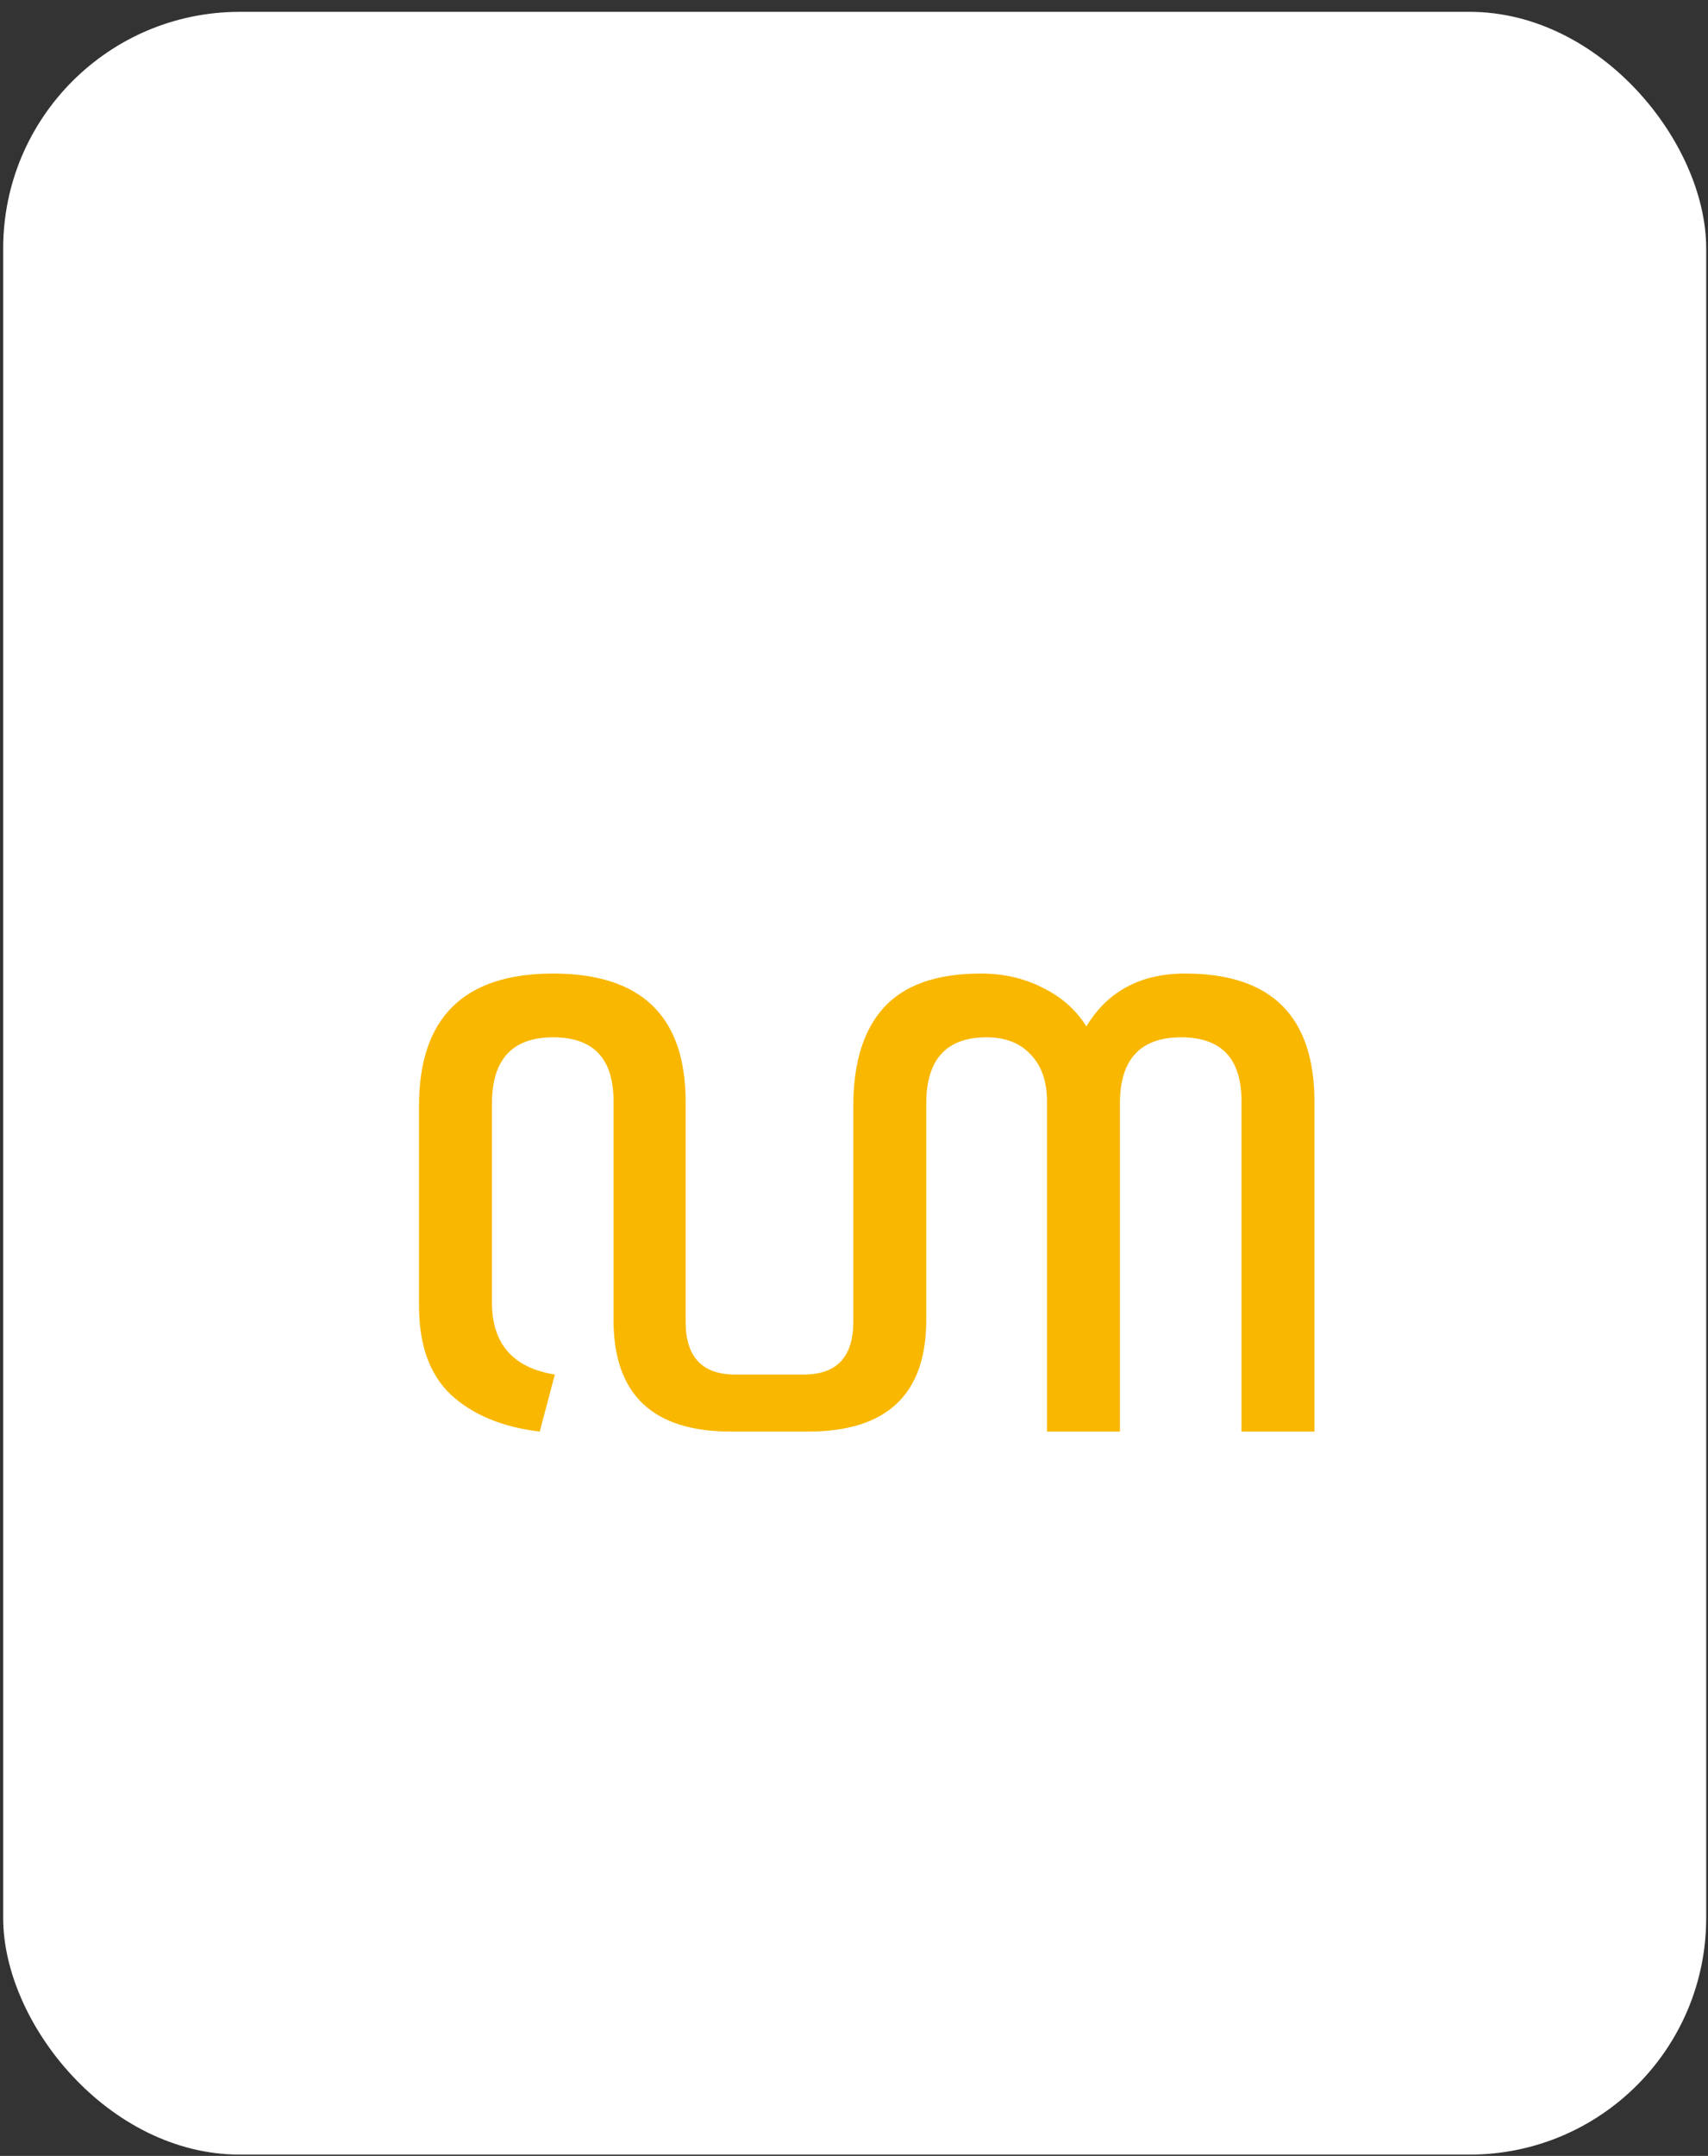 <svg width="130" height="164" viewBox="0 0 130 164" fill="none" xmlns="http://www.w3.org/2000/svg">
<rect x="0" y="0" width="130" height="164" fill="#333333" stroke="none"/>
<rect x="0.242" y="0.901" width="129.621" height="163" rx="18" fill="white"/>
<path d="M41.081 108.901C38.231 108.561 35.976 107.625 34.317 106.093C32.7 104.562 31.892 102.307 31.892 99.329V84.141C31.892 77.419 35.295 74.059 42.102 74.059C48.824 74.059 52.185 77.313 52.185 83.822V100.541C52.185 103.221 53.44 104.562 55.95 104.562H61.182C63.692 104.562 64.947 103.221 64.947 100.541V84.141C64.947 80.865 65.713 78.377 67.245 76.675C68.819 74.931 71.286 74.059 74.647 74.059C76.391 74.059 77.965 74.42 79.369 75.144C80.773 75.824 81.879 76.803 82.687 78.079C84.304 75.399 86.814 74.059 90.217 74.059C96.769 74.059 100.045 77.313 100.045 83.822V108.901H94.493V83.758C94.493 80.525 92.961 78.909 89.898 78.909C86.793 78.909 85.24 80.589 85.24 83.95V108.901H79.688V83.758C79.688 82.269 79.284 81.099 78.476 80.249C77.668 79.355 76.54 78.909 75.094 78.909C72.031 78.909 70.499 80.589 70.499 83.95V100.414C70.499 106.072 67.5 108.901 61.501 108.901H55.63C49.675 108.901 46.697 106.072 46.697 100.414V83.758C46.697 80.525 45.165 78.909 42.102 78.909C38.996 78.909 37.444 80.589 37.444 83.95V99.074C37.444 102.222 39.039 104.051 42.23 104.562L41.081 108.901Z" fill="#F9B700"/>
</svg>
